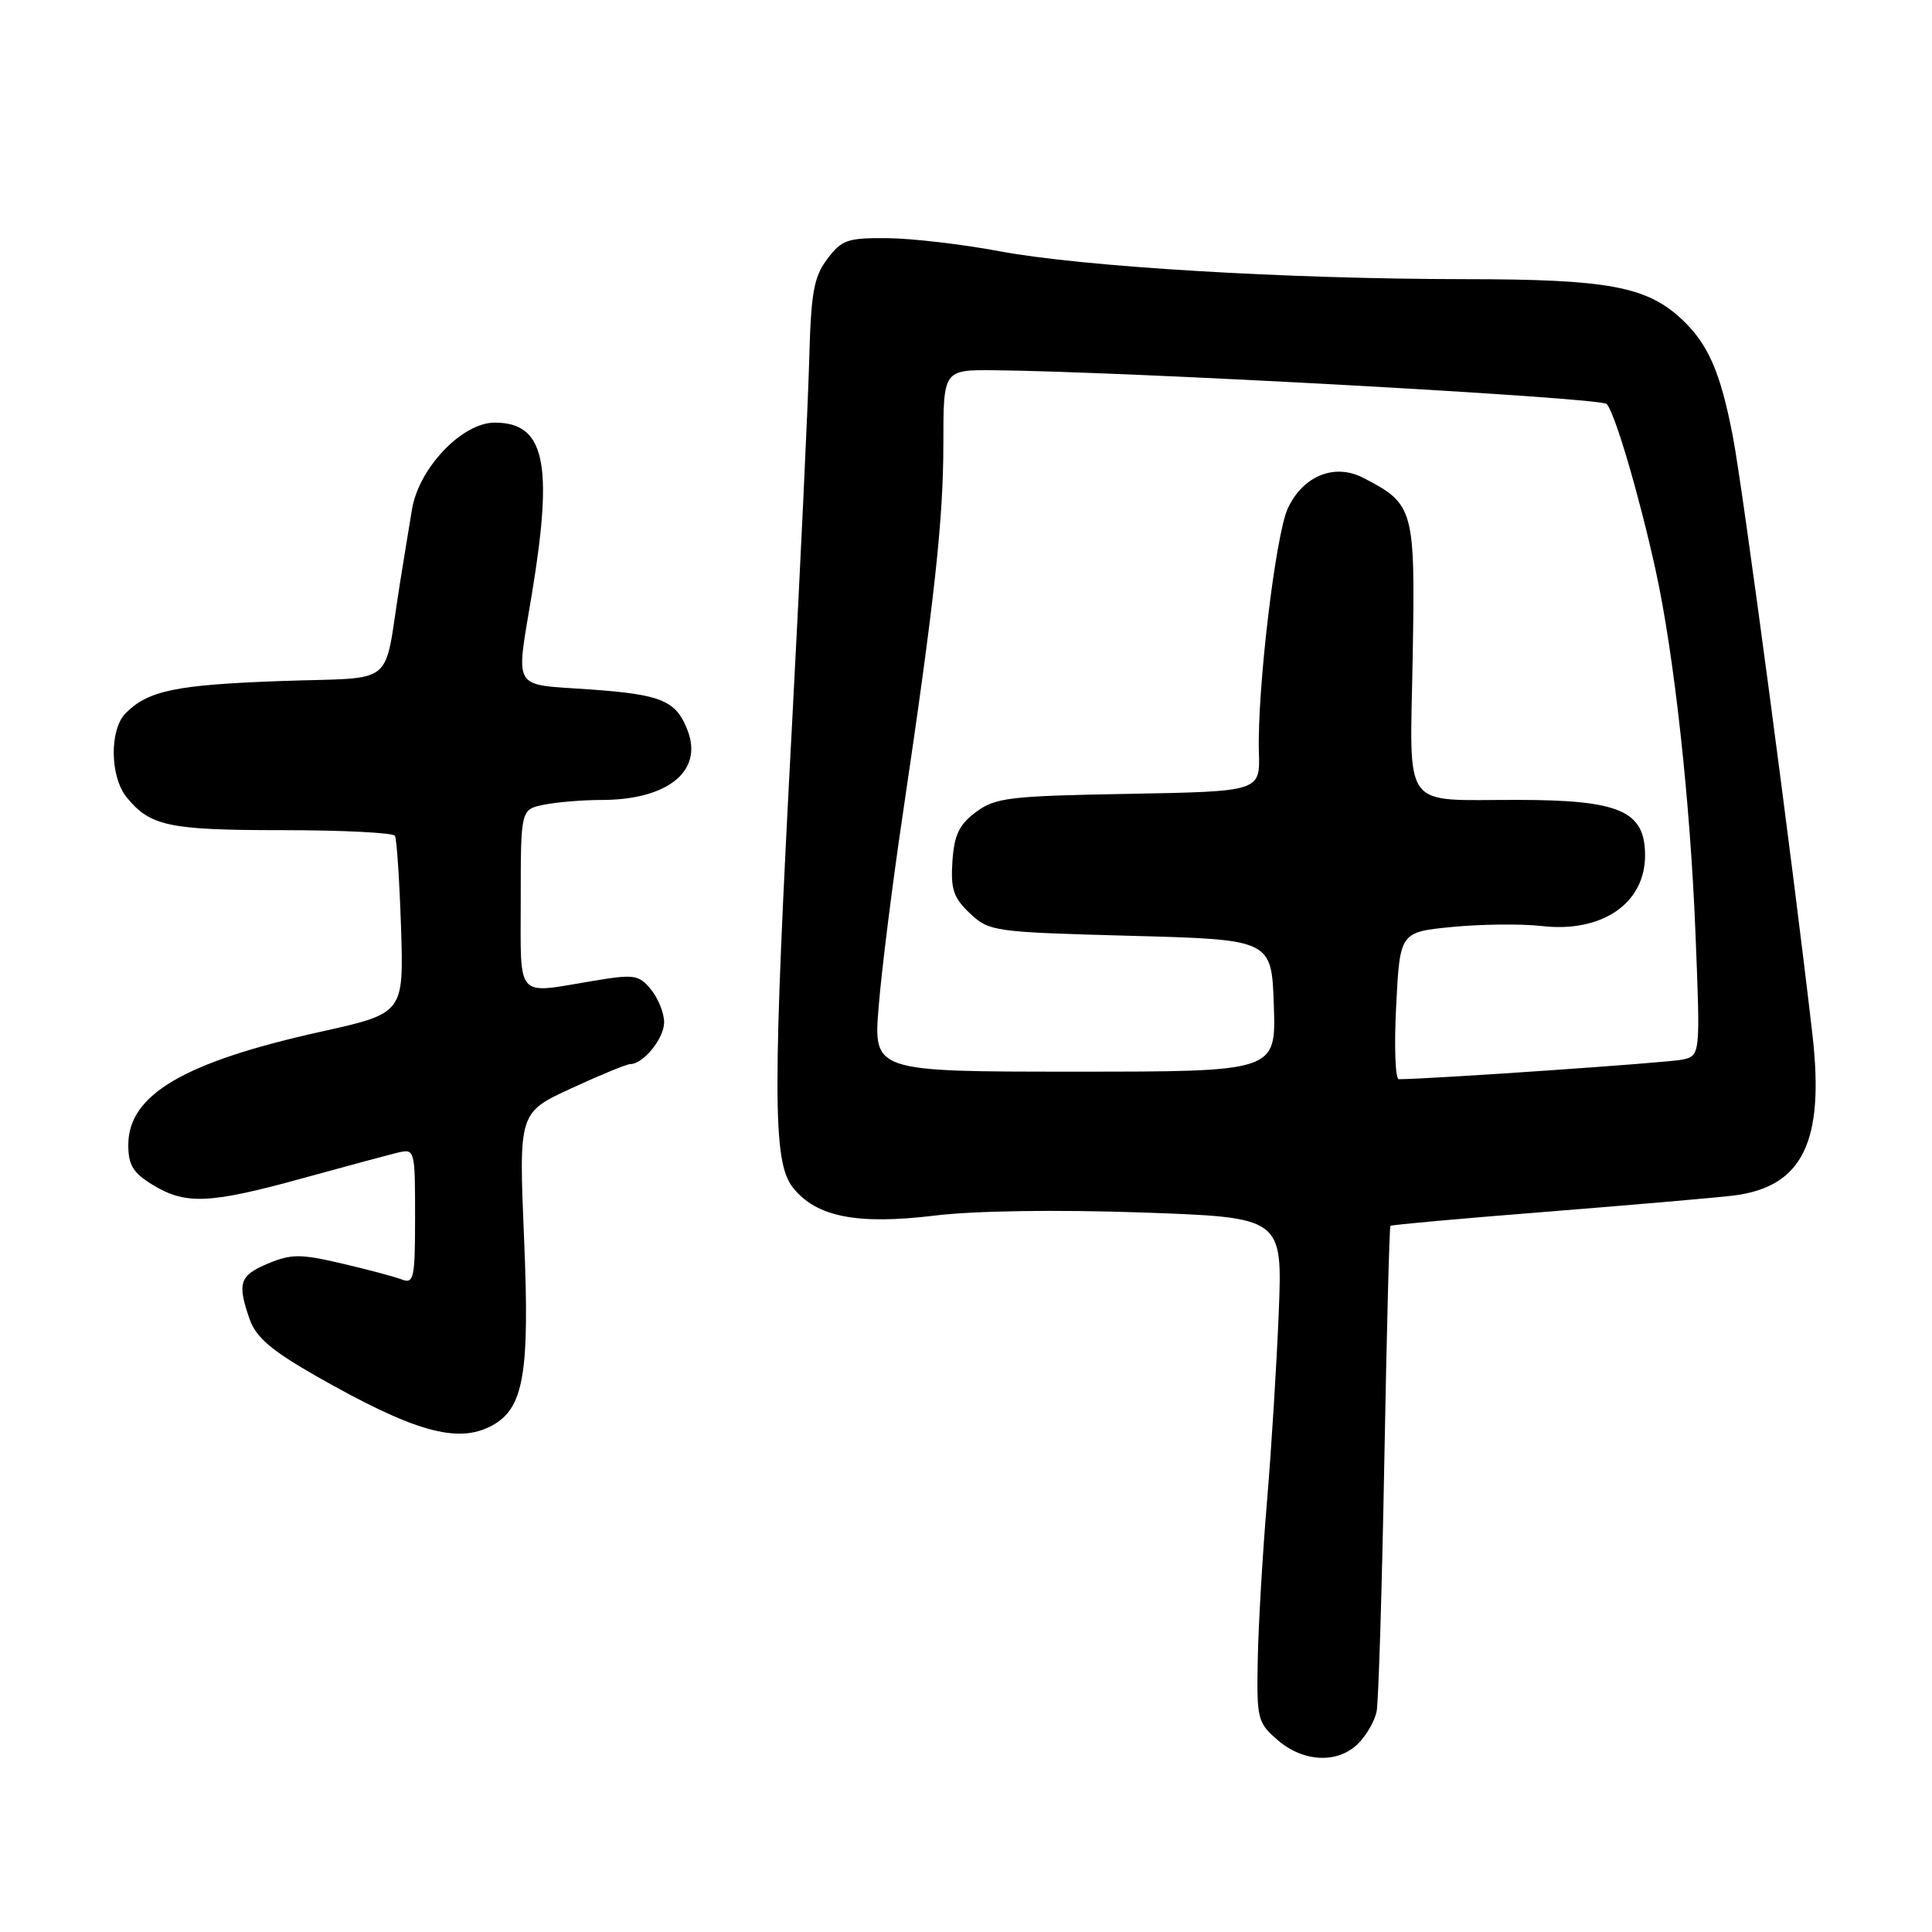 <?xml version="1.0" encoding="UTF-8" standalone="no"?>
<!DOCTYPE svg PUBLIC "-//W3C//DTD SVG 1.1//EN" "http://www.w3.org/Graphics/SVG/1.1/DTD/svg11.dtd" >
<svg xmlns="http://www.w3.org/2000/svg" xmlns:xlink="http://www.w3.org/1999/xlink" version="1.1" viewBox="0 0 256 256">
 <g >
 <path fill="currentColor"
d=" M 179.97 231.03 C 181.06 229.94 182.16 228.03 182.41 226.78 C 182.66 225.52 183.12 210.59 183.43 193.59 C 183.74 176.59 184.10 162.56 184.24 162.43 C 184.39 162.29 193.72 161.45 205.00 160.56 C 216.28 159.66 227.38 158.70 229.68 158.42 C 238.85 157.28 241.78 151.32 240.16 137.12 C 237.60 114.80 230.94 64.69 229.61 57.82 C 227.96 49.27 226.34 45.57 222.82 42.28 C 218.17 37.95 213.04 37.00 194.12 36.99 C 170.43 36.97 143.49 35.35 132.50 33.30 C 127.55 32.37 120.85 31.59 117.62 31.56 C 112.30 31.51 111.53 31.77 109.62 34.32 C 107.82 36.71 107.46 38.77 107.22 47.82 C 107.06 53.69 106.05 75.18 104.97 95.56 C 102.35 144.85 102.36 153.92 105.05 157.34 C 108.13 161.25 113.55 162.32 123.87 161.07 C 129.11 160.43 139.96 160.27 151.25 160.66 C 169.94 161.31 169.94 161.31 169.44 173.91 C 169.16 180.83 168.46 192.12 167.88 199.00 C 167.30 205.88 166.75 215.25 166.66 219.83 C 166.51 227.80 166.62 228.26 169.31 230.58 C 172.72 233.52 177.28 233.72 179.97 231.03 Z  M 65.15 188.92 C 69.41 186.64 70.21 182.04 69.44 164.06 C 68.74 147.42 68.74 147.42 75.70 144.21 C 79.53 142.44 83.04 141.00 83.50 141.00 C 85.24 141.00 88.00 137.60 88.00 135.46 C 88.00 134.23 87.21 132.27 86.25 131.10 C 84.63 129.15 84.05 129.06 78.50 129.99 C 68.21 131.70 69.00 132.61 69.00 119.12 C 69.00 107.25 69.00 107.25 72.12 106.62 C 73.84 106.28 77.23 106.00 79.66 106.00 C 88.43 106.00 93.17 102.21 91.13 96.84 C 89.61 92.83 87.71 92.03 78.15 91.35 C 67.65 90.60 68.33 91.76 70.51 78.50 C 73.34 61.30 72.17 56.00 65.55 56.00 C 61.23 56.00 55.50 62.01 54.59 67.50 C 54.22 69.70 53.49 74.20 52.96 77.50 C 50.75 91.33 52.78 89.68 37.23 90.24 C 23.32 90.74 19.64 91.50 16.66 94.49 C 14.49 96.65 14.56 102.90 16.77 105.63 C 19.88 109.47 22.37 110.00 37.38 110.00 C 45.35 110.00 52.08 110.34 52.33 110.75 C 52.57 111.16 52.93 116.62 53.14 122.89 C 53.50 134.27 53.50 134.27 42.50 136.71 C 24.37 140.73 17.00 145.06 17.00 151.70 C 17.00 154.38 17.63 155.41 20.25 157.01 C 24.60 159.66 27.76 159.52 40.08 156.13 C 45.81 154.55 51.51 153.02 52.75 152.72 C 54.96 152.20 55.00 152.36 55.00 161.20 C 55.00 169.38 54.84 170.15 53.25 169.54 C 52.29 169.17 48.69 168.21 45.26 167.41 C 39.80 166.14 38.59 166.14 35.51 167.43 C 31.73 169.01 31.41 170.00 33.08 174.81 C 33.92 177.20 35.96 178.94 41.83 182.30 C 54.83 189.71 60.61 191.35 65.15 188.92 Z  M 185.00 133.25 C 185.50 123.50 185.50 123.50 192.50 122.82 C 196.35 122.45 201.63 122.40 204.24 122.70 C 212.27 123.64 218.02 119.70 217.98 113.29 C 217.95 107.45 214.63 106.01 201.18 105.99 C 185.50 105.96 186.83 107.78 187.19 86.98 C 187.53 67.37 187.37 66.80 180.65 63.32 C 176.85 61.35 172.68 63.03 170.65 67.34 C 169.02 70.81 166.57 91.46 166.81 99.69 C 166.97 104.87 166.97 104.87 149.55 105.19 C 133.70 105.47 131.89 105.69 129.32 107.60 C 127.09 109.26 126.44 110.62 126.20 114.13 C 125.96 117.84 126.34 118.97 128.53 121.03 C 131.08 123.43 131.68 123.51 149.83 124.00 C 168.50 124.50 168.50 124.50 168.79 133.25 C 169.08 142.00 169.08 142.00 142.40 142.00 C 115.72 142.00 115.72 142.00 116.43 133.37 C 116.81 128.63 118.23 117.26 119.59 108.12 C 123.84 79.49 125.00 68.89 125.00 58.79 C 125.00 49.00 125.00 49.00 131.75 49.06 C 149.40 49.23 212.07 52.68 212.89 53.53 C 213.97 54.67 217.17 65.52 219.37 75.51 C 221.82 86.65 223.97 106.16 224.66 123.69 C 225.31 139.88 225.31 139.88 222.90 140.41 C 221.05 140.81 189.51 142.99 185.35 143.00 C 184.88 143.00 184.72 138.62 185.00 133.25 Z "/>
</g>
</svg>
